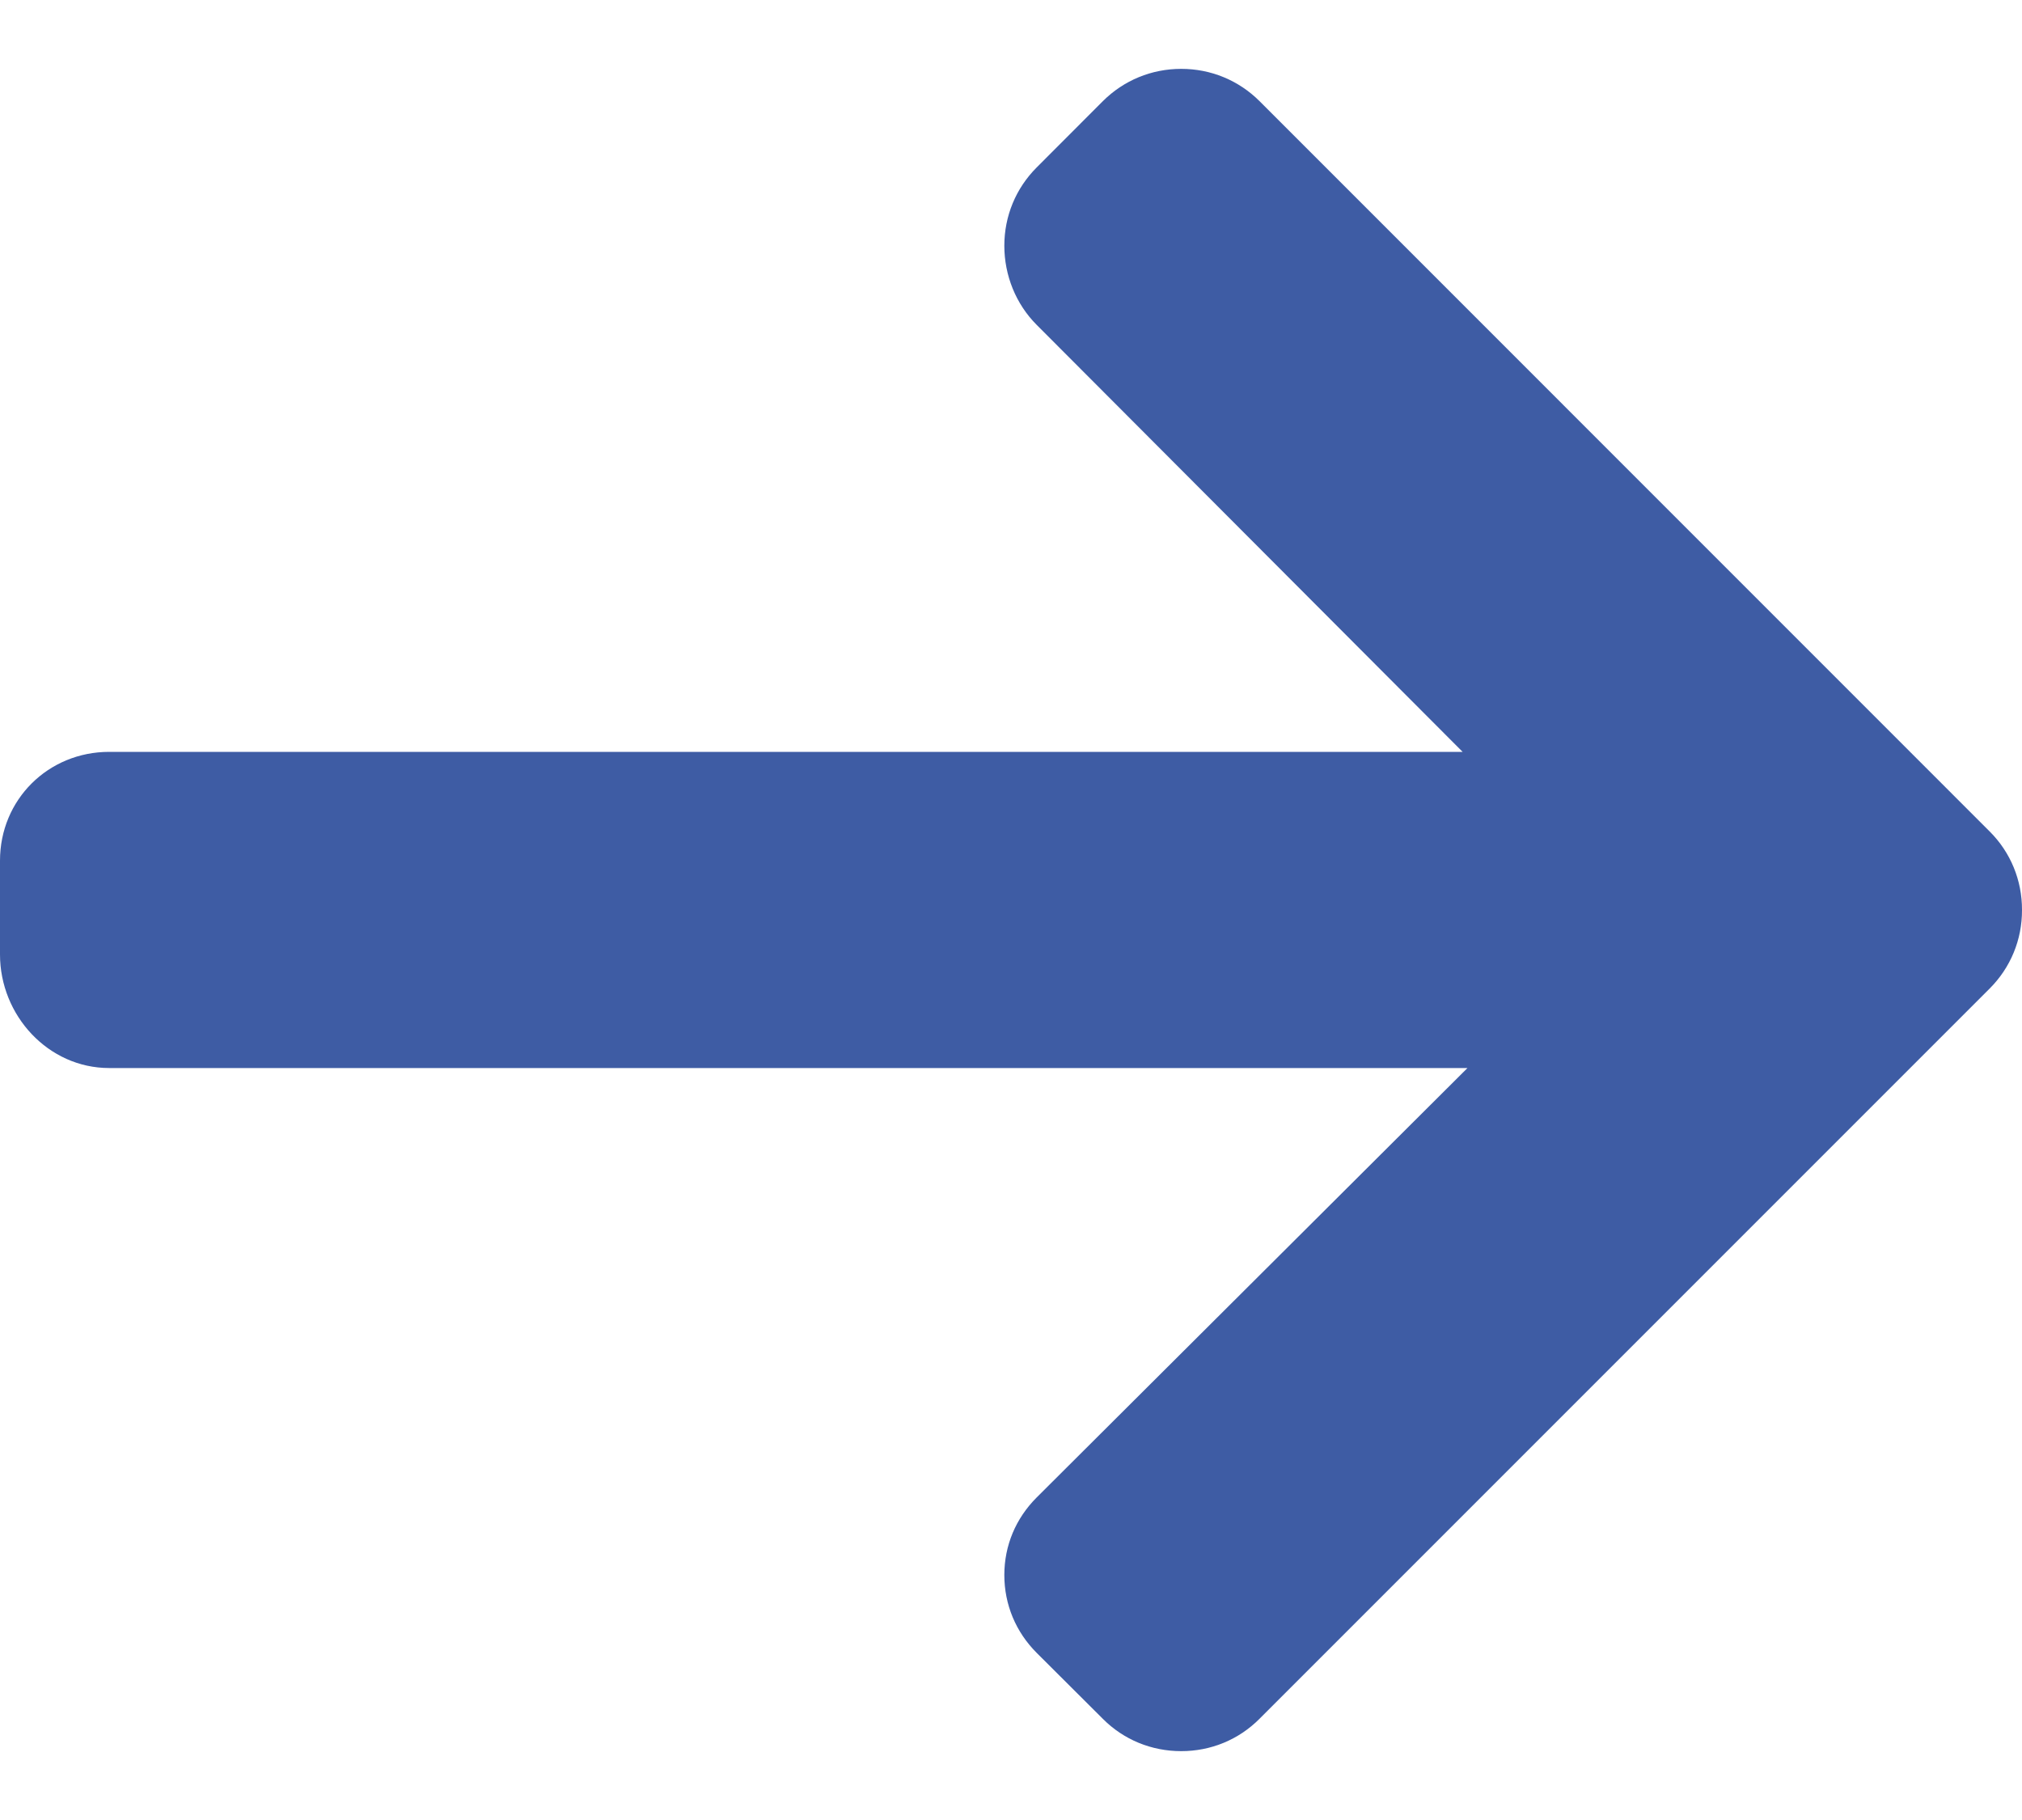 <svg width="20" height="18" viewBox="0 0 20 18" fill="none" xmlns="http://www.w3.org/2000/svg">
<path d="M19.68 8.223L12.458 1C12.251 0.794 11.977 0.681 11.684 0.681C11.39 0.681 11.116 0.794 10.909 1L10.254 1.656C10.048 1.862 9.934 2.137 9.934 2.43C9.934 2.723 10.048 3.007 10.254 3.213L14.467 7.436H1.08C0.477 7.436 0 7.908 0 8.512V9.44C0 10.043 0.477 10.563 1.08 10.563H14.515L10.254 14.81C10.048 15.016 9.934 15.284 9.934 15.577C9.934 15.87 10.048 16.141 10.254 16.347L10.91 17.001C11.116 17.207 11.39 17.319 11.684 17.319C11.977 17.319 12.252 17.206 12.458 16.999L19.68 9.777C19.887 9.57 20.001 9.294 20 9C20.001 8.706 19.887 8.429 19.68 8.223Z" fill="#3E5CA4"/>
</svg>
